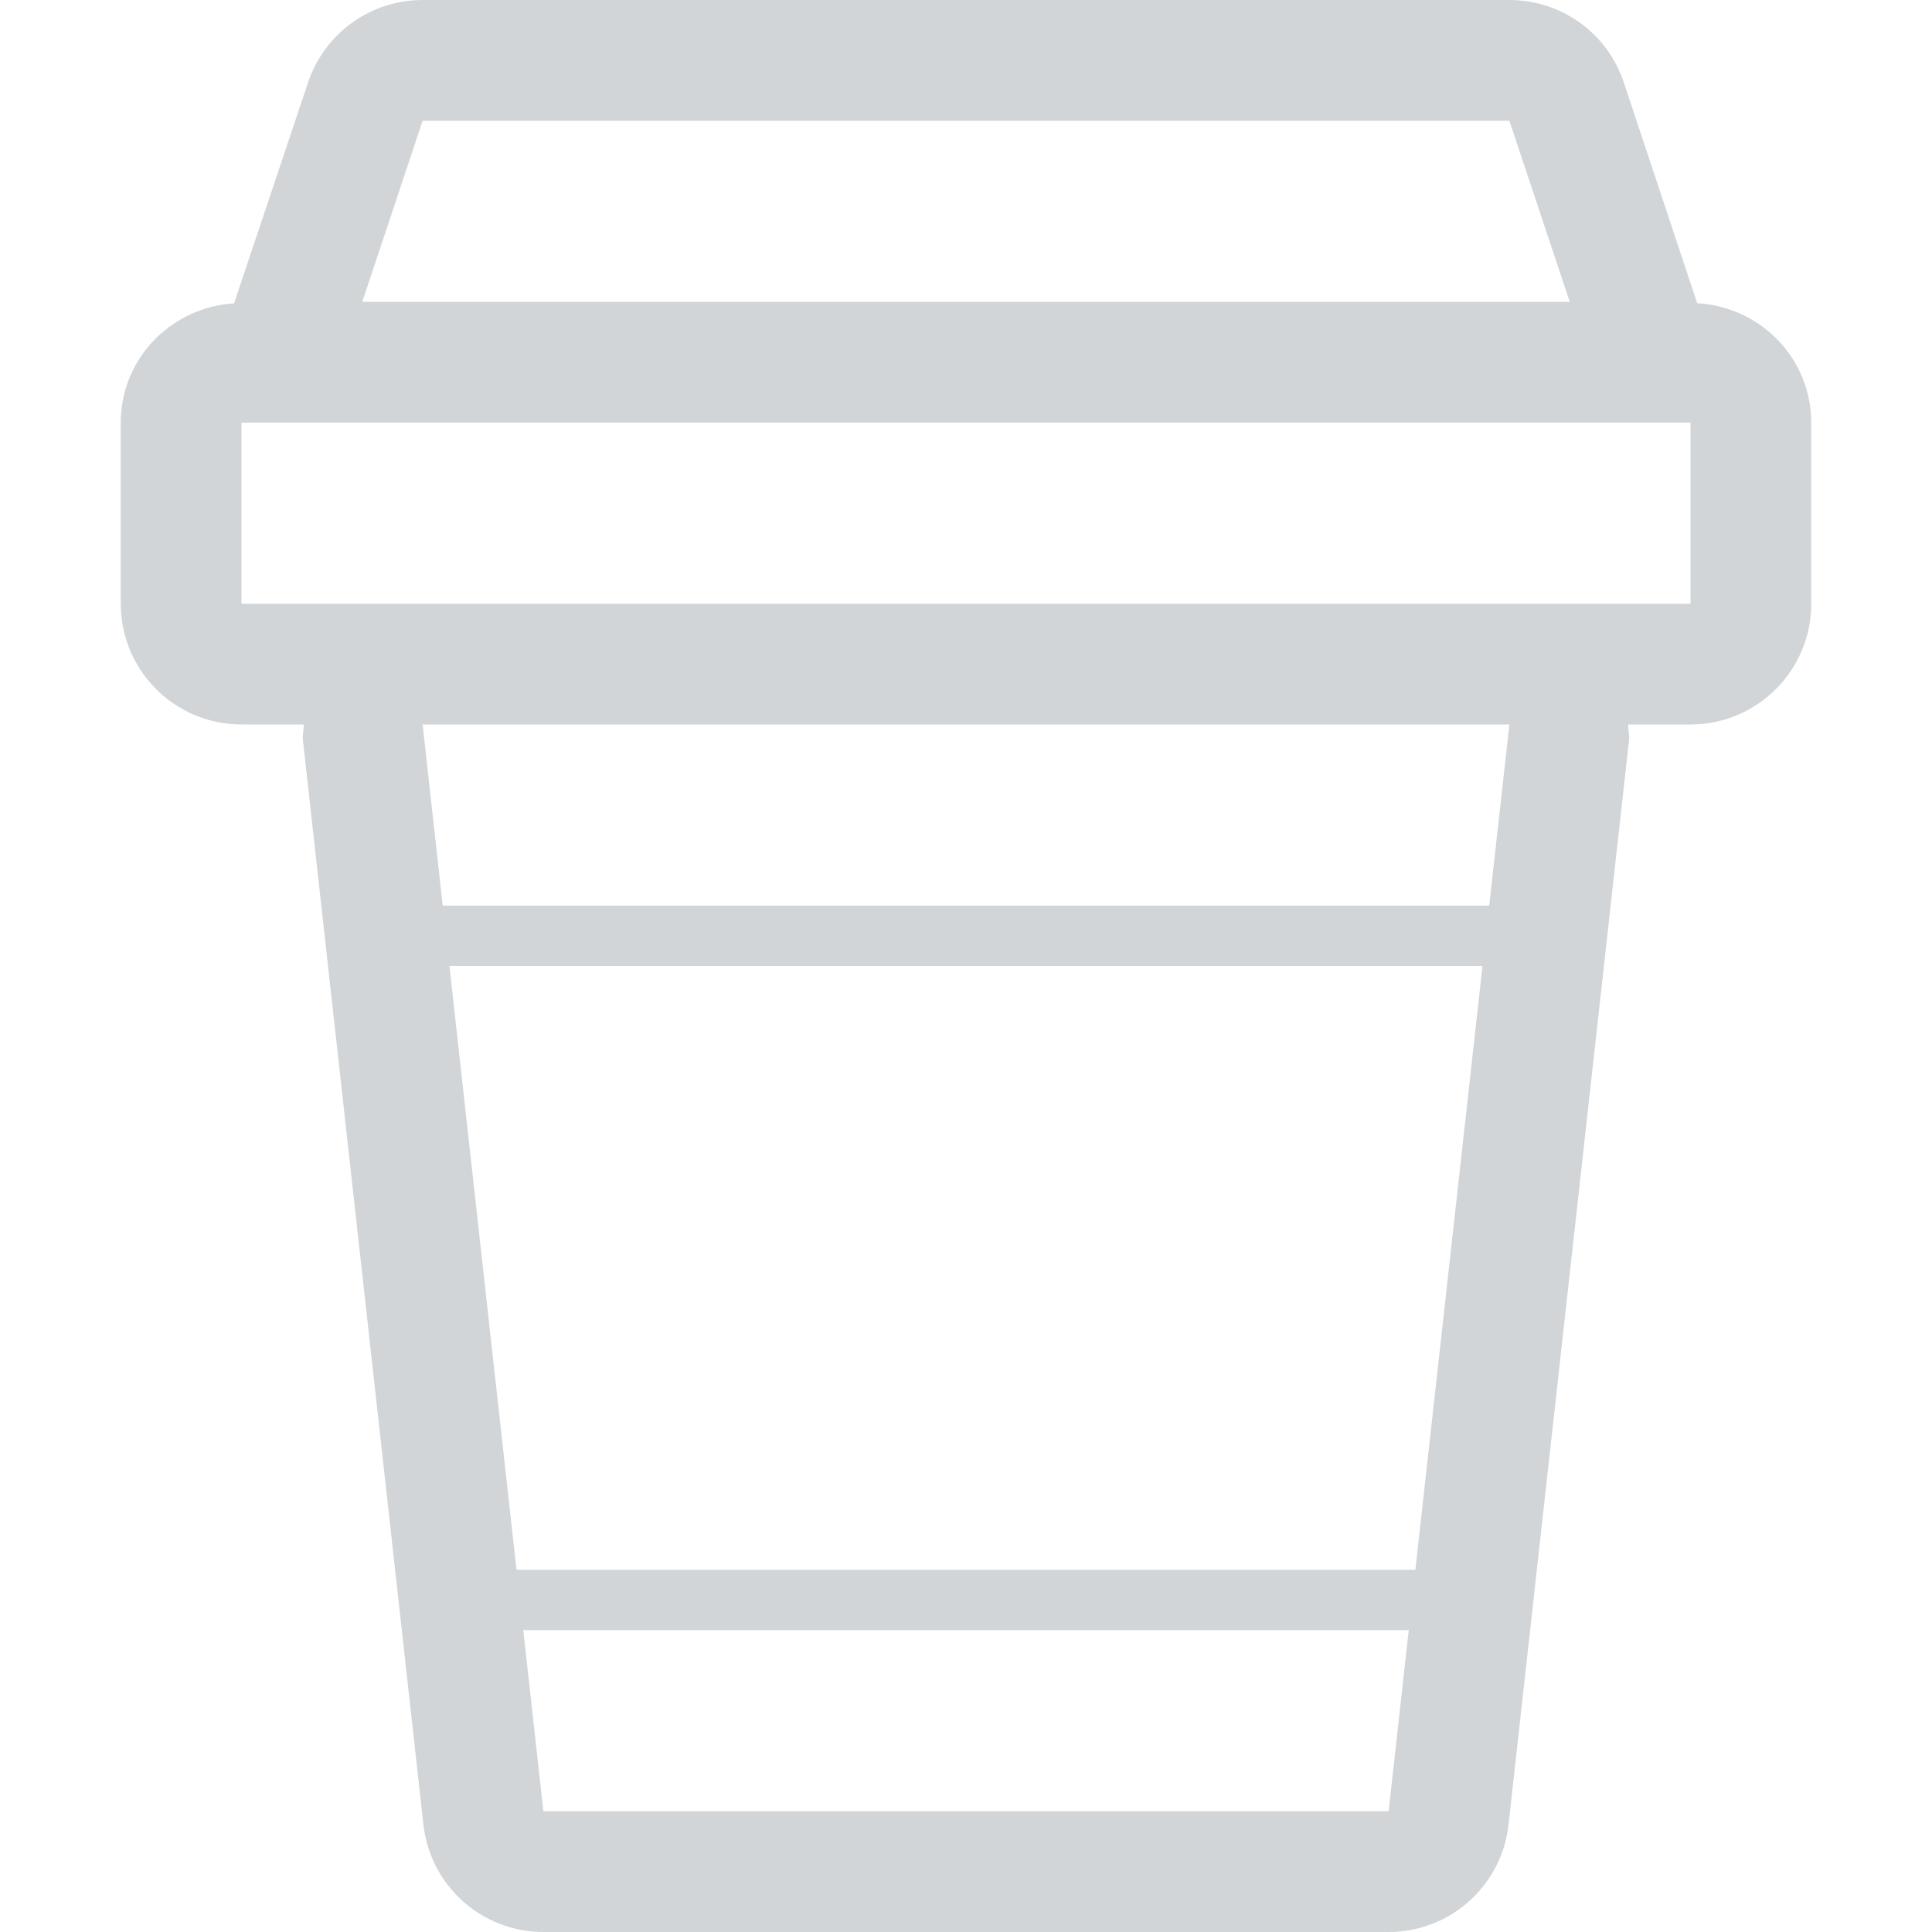 <?xml version="1.0" encoding="iso-8859-1"?>
<!-- Generator: Adobe Illustrator 18.1.1, SVG Export Plug-In . SVG Version: 6.00 Build 0)  -->
<svg xmlns="http://www.w3.org/2000/svg" xmlns:xlink="http://www.w3.org/1999/xlink" version="1.1" id="Capa_1" x="0px" y="0px" viewBox="0 0 32 32" style="enable-background:new 0 0 32 32;" xml:space="preserve" width="512px" height="512px">
<g>
	<g>
		<path d="M28.111,5.022l-1.215-3.655C26.625,0.55,25.861,0,25,0H7C6.138,0,5.375,0.55,5.102,1.367    L3.877,5.024C2.833,5.091,2,5.939,2,7v3c0,1.104,0.896,2,2,2h1.034l-0.021,0.221l2,18C7.125,31.232,7.98,32,9,32h14    c1.02,0,1.875-0.768,1.986-1.779l2-18L26.965,12H28c1.104,0,2-0.896,2-2V7C30,5.935,29.16,5.083,28.111,5.022z M7,2h18l1,3H6L7,2z     M23,30H9l-0.333-3h14.666L23,30z M23.443,26H8.555L7.444,16h17.111L23.443,26z M24.666,15H7.333L7,12h18L24.666,15z M28,10H4V7    h24V10z" fill="#D1D5D7"/>
	</g>
</g>
<g>
</g>
<g>
</g>
<g>
</g>
<g>
</g>
<g>
</g>
<g>
</g>
<g>
</g>
<g>
</g>
<g>
</g>
<g>
</g>
<g>
</g>
<g>
</g>
<g>
</g>
<g>
</g>
<g>
</g>
</svg>
